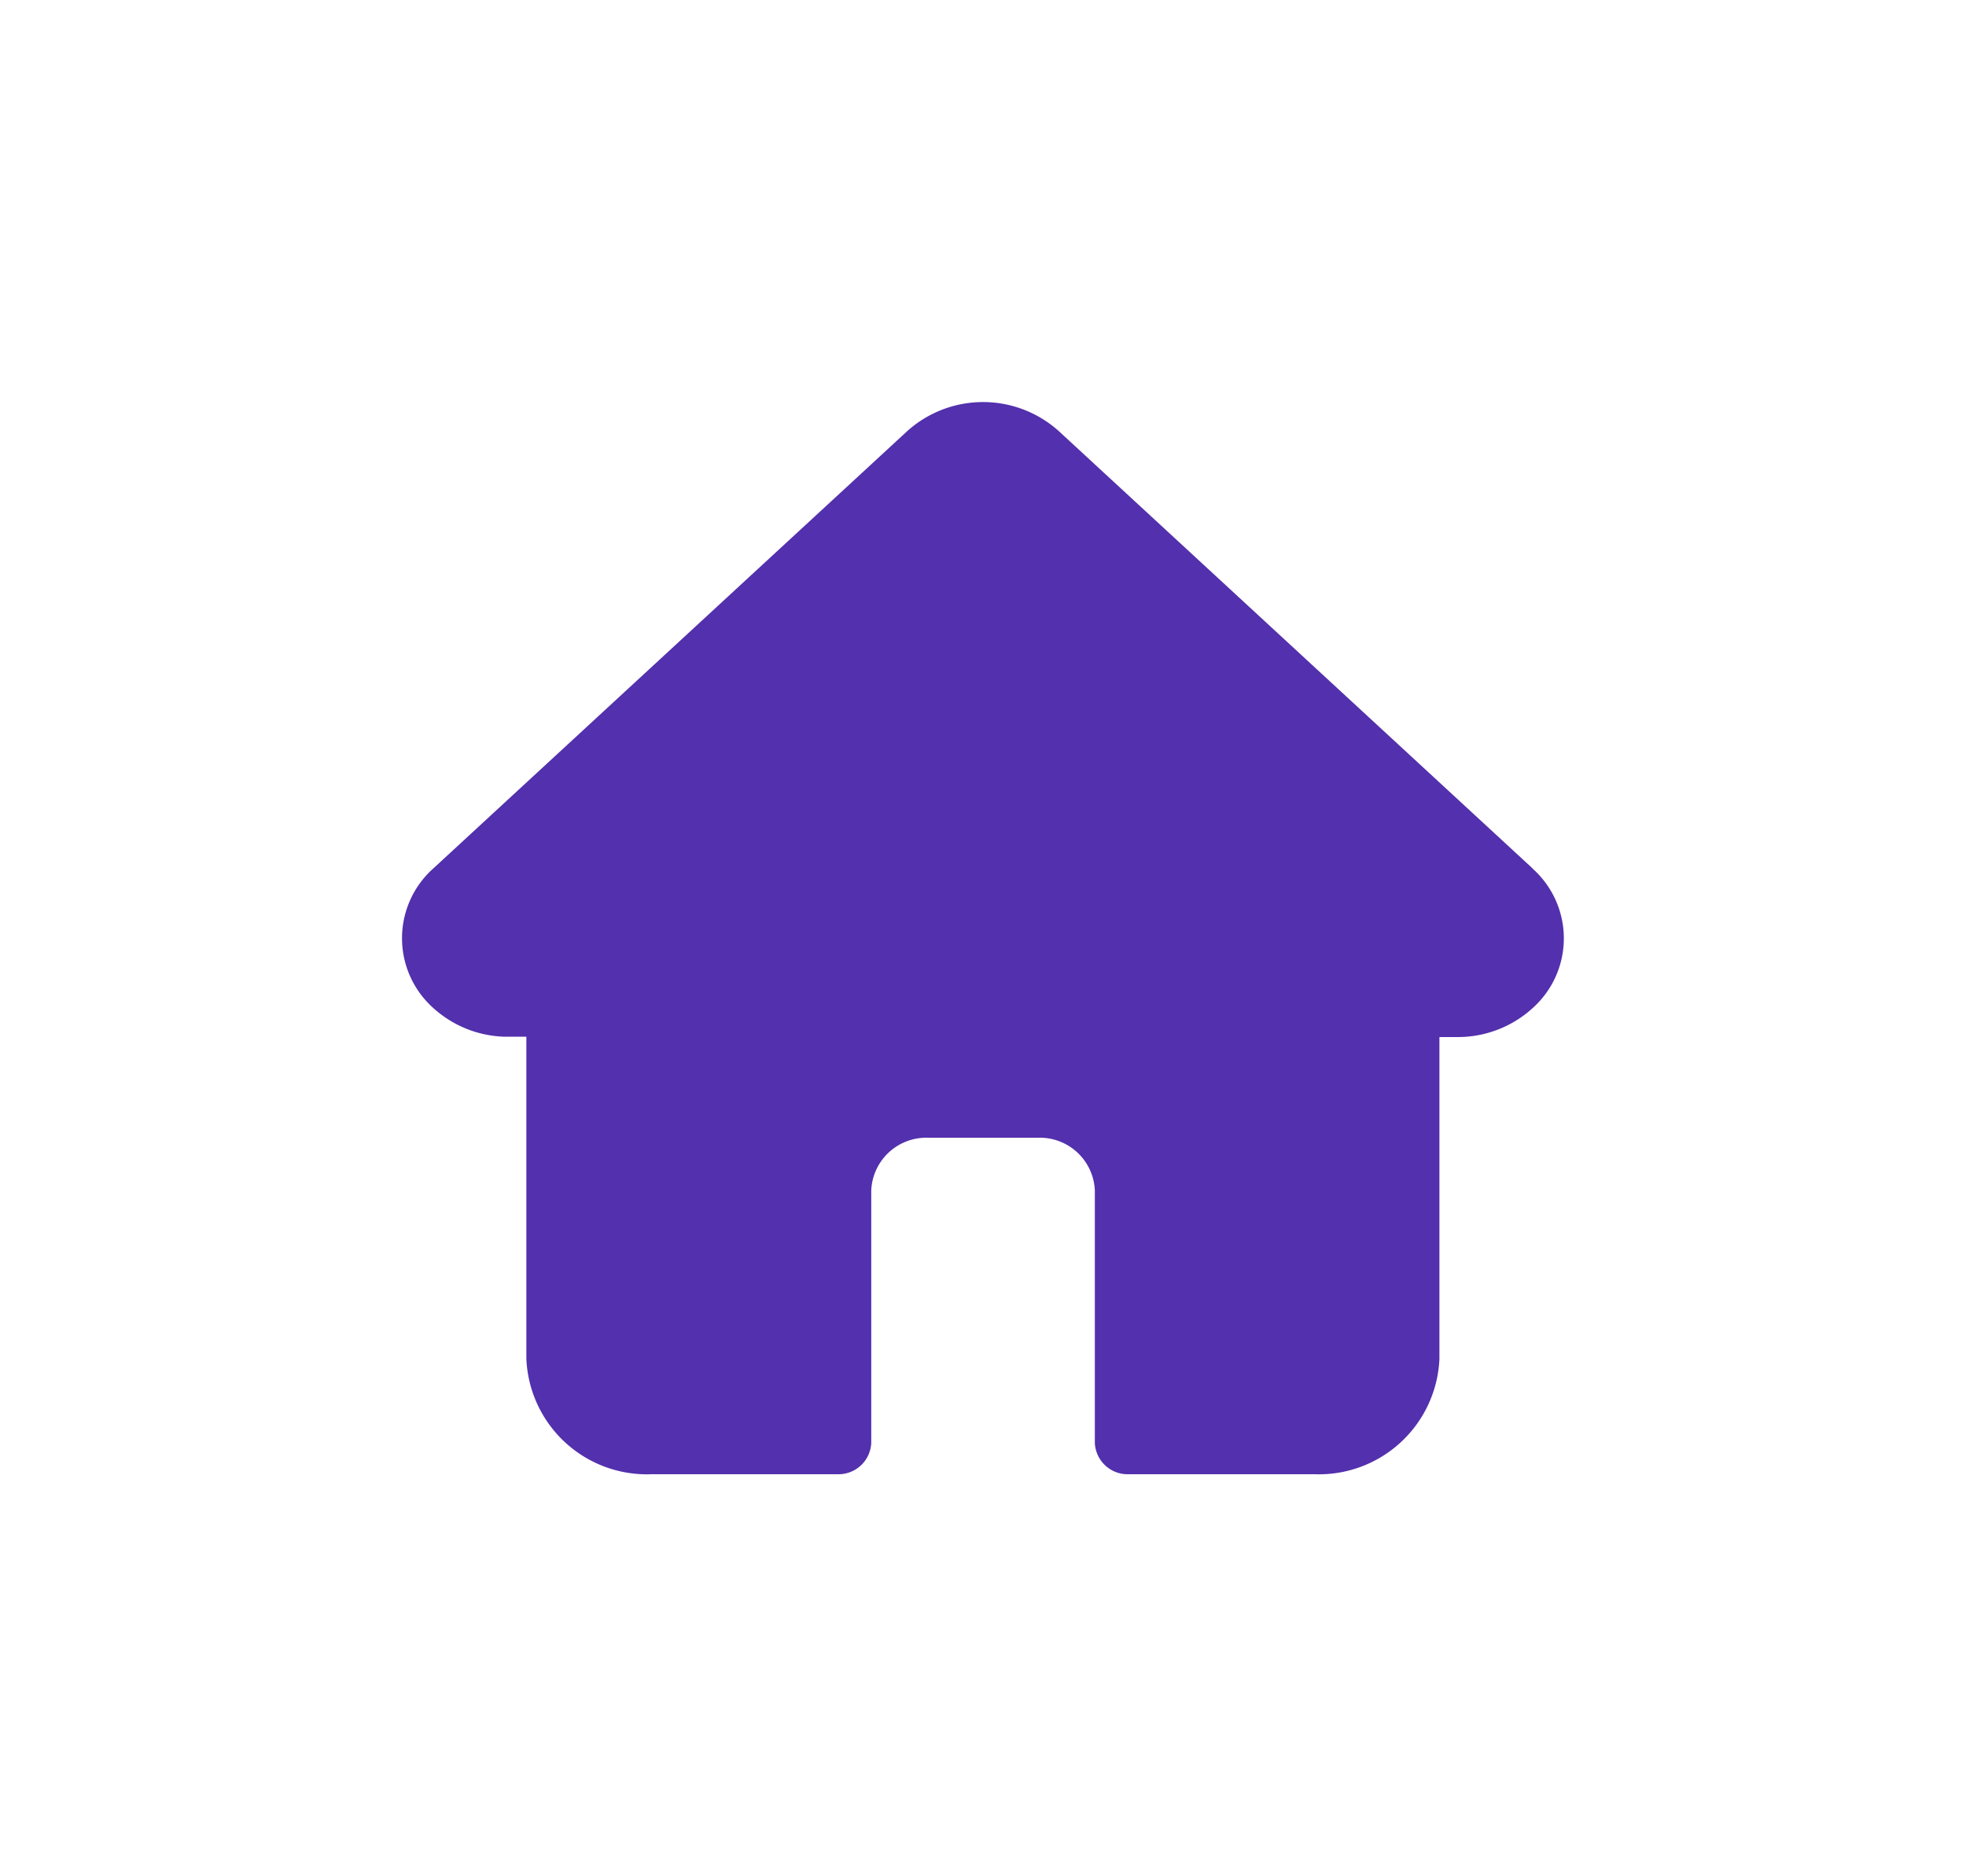 <svg xmlns="http://www.w3.org/2000/svg" xmlns:xlink="http://www.w3.org/1999/xlink" width="44" height="42" viewBox="0 0 44 42">
  <defs>
    <style>
      .cls-1 {
        fill: #5330ad;
      }

      .cls-2 {
        filter: url(#Path_55);
      }
    </style>
    <filter id="Path_55" x="0" y="0" width="44" height="42" filterUnits="userSpaceOnUse">
      <feOffset dy="3" input="SourceAlpha"/>
      <feGaussianBlur stdDeviation="3" result="blur"/>
      <feFlood flood-opacity="0.161"/>
      <feComposite operator="in" in2="blur"/>
      <feComposite in="SourceGraphic"/>
    </filter>
  </defs>
  <g class="cls-2" transform="matrix(1, 0, 0, 1, 0, 0)">
    <path id="Path_55-2" data-name="Path 55" class="cls-1" d="M25.3,10.439l0,0L14.693.647a2.537,2.537,0,0,0-3.385,0L.706,10.432l-.011.01a2.093,2.093,0,0,0,0,3.12,2.477,2.477,0,0,0,1.588.644q.037,0,.074,0h.423v7.2A2.7,2.7,0,0,0,5.587,24h4.15a.734.734,0,0,0,.762-.7V17.648a1.233,1.233,0,0,1,1.278-1.18h2.448a1.233,1.233,0,0,1,1.278,1.18V23.3a.734.734,0,0,0,.762.7h4.15a2.7,2.7,0,0,0,2.8-2.586v-7.2h.392a2.483,2.483,0,0,0,1.693-.647,2.094,2.094,0,0,0,0-3.124Z" transform="translate(9 6)"/>
  </g>
</svg>
